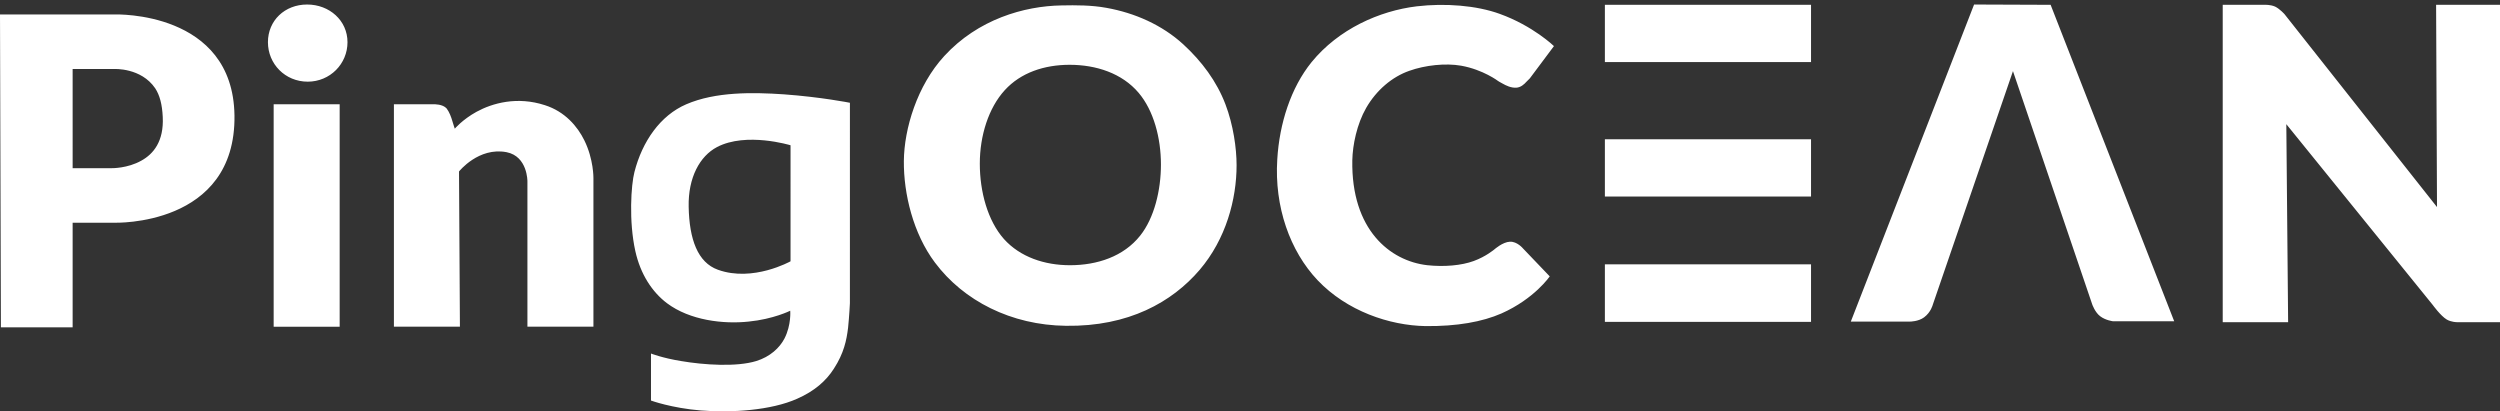 <?xml version="1.0" encoding="utf-8"?>
<!-- Generator: Adobe Illustrator 20.1.0, SVG Export Plug-In . SVG Version: 6.00 Build 0)  -->
<svg version="1.1" id="ocean_1_" xmlns="http://www.w3.org/2000/svg" xmlns:xlink="http://www.w3.org/1999/xlink" x="0px" y="0px"
	 viewBox="0 0 829.5 136.5" style="enable-background:new 0 0 829.5 136.5;" xml:space="preserve">
<rect x="0" y="0" width="829.5" height="136.5" fill="#333333" stroke="none"/>
<style type="text/css">
	.st0{fill-rule:evenodd;clip-rule:evenodd;fill:#FFFFFF;}
</style>
<g id="ocean">
	<g>
		<path class="st0" d="M227.7,34.6c-8.6,3.7-14.6,12.3-17.2,22.5c-1.1,4.2-1.9,16.3,0.3,26.2c1.7,7.7,5.6,13.6,10.5,17.3
			c7.6,5.7,18.7,7,27.1,6.1c8.2-0.8,13.8-3.6,13.8-3.6s0.4,4.7-1.9,9.2c-1.6,3.1-4.8,6.1-9.4,7.5c-6.5,2-17.3,1.3-24.9,0
			c-6.2-1-10-2.5-10-2.5v15.6c0,0,6.8,2.5,16.6,3.3c10,0.8,23.2,0,31.9-3.9c5.7-2.5,9.6-5.9,12.2-10c3.3-5.1,4.2-9.4,4.7-13.6
			c0.4-3.9,0.6-8.1,0.6-8.1V34.1c0,0-9.5-1.9-21.9-2.8C249.8,30.6,237.4,30.4,227.7,34.6z M262.3,86.7c0,0-12.5,7-24.1,2.8
			c-6.7-2.4-9.5-10.1-9.7-20.9c-0.2-9.7,3.7-16.8,9.4-19.8c9.7-5.1,24.4-0.6,24.4-0.6V86.7z M180.8,34.9c-9.2-3-17.4-0.7-22.7,2.2
			c-4.7,2.6-7.2,5.6-7.2,5.6s-0.4-1.1-0.8-2.5c-0.4-1.4-1-3-1.9-4.2c-1.3-1.5-4.2-1.4-4.2-1.4h-13.3v73.8h21.9l-0.3-51.5
			c0,0,6.5-8.2,15.8-6.4c7,1.4,6.9,9.7,6.9,9.7v48.2h21.9V59.1c0,0,0.1-6.2-3-12.5C191.6,41.9,187.4,37,180.8,34.9z M38.2,4.8H0
			l0.3,103.8h23.8V73.9h13.8c0,0,40.4,1.4,39.9-35.6C77.3,3.5,38.2,4.8,38.2,4.8z M46.9,53.3c-4.6,2.6-9.8,2.5-9.8,2.5h-13V22.9
			h13.8c0,0,8.9-0.5,13.6,6.4c1.5,2.3,2.3,5.3,2.5,9.5C54.4,46.9,50.9,51.1,46.9,53.3z M90.8,108.4h21.9V34.6H90.8V108.4z
			 M101.9,1.5c-7.4,0-13,5.3-13,12.5s5.7,13.1,13.2,13.1c7.4,0,13.2-5.9,13.2-13.1S109.3,1.5,101.9,1.5z M532.5,20.6h68.4V1.6h-68.4
			V20.6z M655,1.5l-40.9,105.2l19.7,0c0,0,2.7,0,4.6-1.4c2.3-1.7,2.9-4.2,2.9-4.2l26.6-77.5l26.3,77.4c0,0,0.9,2.6,2.6,3.9
			c1.8,1.4,4.3,1.7,4.3,1.7h20.3L680.4,1.6L655,1.5z M808.3,1.6l0.3,67.1l-50.6-64c0,0-1.5-1.7-3.1-2.5c-1.6-0.7-3.4-0.6-3.4-0.6
			h-14v105.3h21.7l-0.6-65.7l48.6,60c0,0,2.6,3.6,4.6,4.8c1.5,0.9,3.4,0.9,3.4,0.9H830V1.6H808.3z M532.5,65.2h68.4V46.2h-68.4V65.2
			z M453.3,35.8c3.4-5.9,8.6-10.3,14.3-12.3c5.3-1.9,12.1-2.6,17.2-1.7c7.3,1.3,12.3,5.1,12.3,5.1s0.6,0.4,1.4,0.8
			c1.2,0.7,2.9,1.5,4.6,1.4c1.5-0.1,2.6-1.1,3.4-2c0.6-0.6,1.1-1.1,1.1-1.1l8-10.7c0,0-6.9-6.7-18-10.7c-7.7-2.8-18.1-3.6-27.5-2.5
			c-12.5,1.5-26,7.6-34.9,18.5c-6.9,8.5-10.7,20.4-11.4,32.3c-1,15.7,4.2,30.4,13.4,40.1c9.7,10.2,23.8,15,35.8,15.2
			c10.4,0.1,18.8-1.4,25.2-4.2c11-4.9,16-12.3,16-12.3l-8.9-9.3c0,0-1.9-2.3-4.3-2.2c-2.4,0.1-5.1,2.5-5.1,2.5s-2.8,2.4-6.9,3.9
			c-4.1,1.5-9.8,2-15.4,1.4c-12.4-1.4-25.3-11.8-24.9-34.8C448.8,48.1,450.2,41.2,453.3,35.8z M532.5,106.8h68.4V87.7h-68.4V106.8z
			 M392.6,14.7c-7-6.4-16-10.4-25.5-12.1c-4.9-0.9-10-0.9-14.9-0.8c-12.4,0.2-27.7,4.6-38.9,16.8c-9,9.8-13.3,24.1-13.4,34.8
			c-0.1,10.9,3.1,24.1,10.3,33.7c9.5,12.7,25.3,20.8,43.5,21c20.8,0.3,35.2-7.9,44.3-18.5c8.8-10.3,12.3-23.5,12.3-34.8
			c0-5.6-1.1-13.4-3.7-20.2C403.7,27,398.8,20.4,392.6,14.7z M378.3,78.2c-5.5,6.9-14.2,9.8-23.3,9.8c-8.4,0-16.5-2.7-21.9-8.7
			c-5.4-6.1-8-15.7-8-25c0-9.3,2.9-18.5,8.3-24.4c5.3-5.8,13.1-8.4,21.5-8.4c8.8,0,17.4,2.8,22.9,9.3c5,5.9,7.4,15,7.4,23.8
			C385.2,63.1,383,72.3,378.3,78.2z"/>
	</g>
</g>
</svg>
